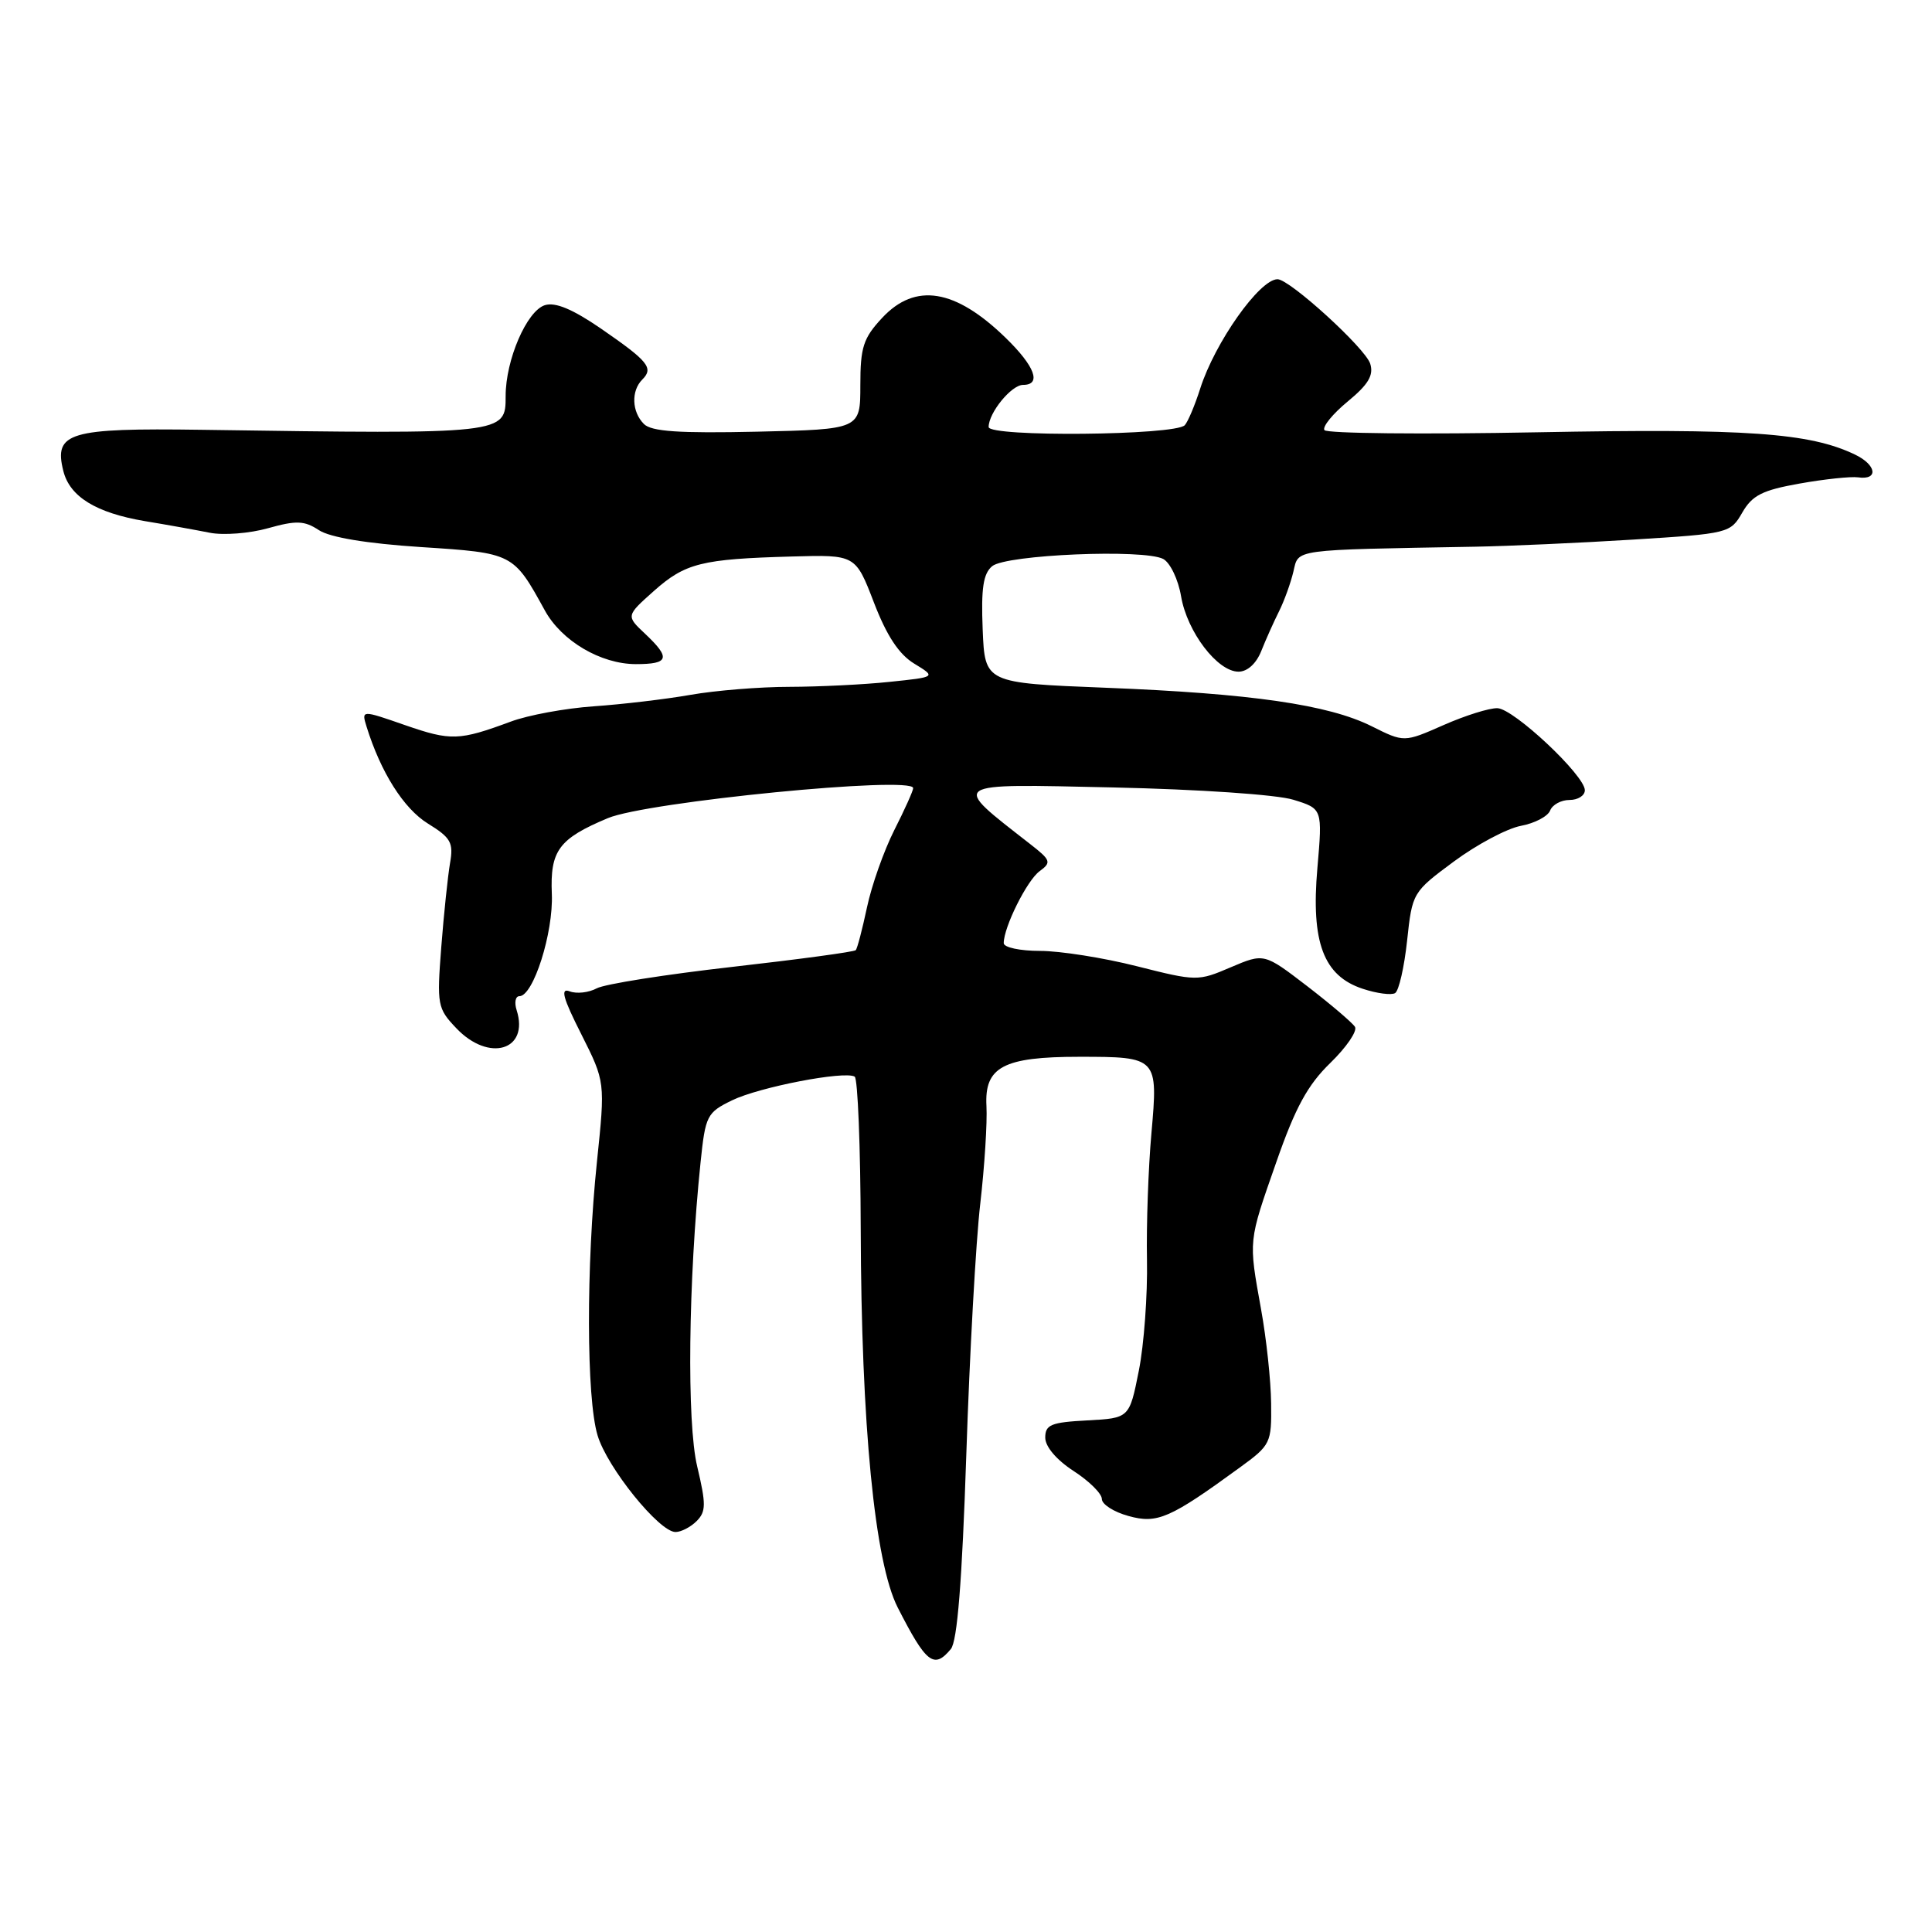 <?xml version="1.0" encoding="UTF-8" standalone="no"?>
<!DOCTYPE svg PUBLIC "-//W3C//DTD SVG 1.1//EN" "http://www.w3.org/Graphics/SVG/1.1/DTD/svg11.dtd" >
<svg xmlns="http://www.w3.org/2000/svg" xmlns:xlink="http://www.w3.org/1999/xlink" version="1.1" viewBox="0 0 256 256">
 <g >
 <path fill="currentColor"
d=" M 125.99 218.51 C 126.85 217.48 127.48 209.52 128.04 192.76 C 128.48 179.42 129.31 164.45 129.89 159.50 C 130.46 154.55 130.83 148.72 130.71 146.55 C 130.43 141.37 132.95 140.03 143.00 140.03 C 153.40 140.03 153.46 140.10 152.57 150.16 C 152.16 154.74 151.89 162.29 151.98 166.93 C 152.07 171.56 151.59 178.18 150.90 181.63 C 149.65 187.91 149.65 187.91 144.08 188.21 C 139.27 188.46 138.50 188.78 138.50 190.49 C 138.50 191.69 139.99 193.44 142.25 194.91 C 144.31 196.24 146.00 197.91 146.00 198.62 C 146.00 199.33 147.59 200.35 149.54 200.88 C 153.35 201.94 155.03 201.20 164.30 194.44 C 168.37 191.48 168.50 191.21 168.43 185.94 C 168.40 182.95 167.80 177.35 167.10 173.50 C 165.43 164.20 165.38 164.67 169.12 153.98 C 171.63 146.77 173.27 143.76 176.27 140.85 C 178.41 138.77 179.88 136.62 179.54 136.06 C 179.19 135.51 176.34 133.08 173.21 130.67 C 167.50 126.29 167.50 126.29 163.08 128.17 C 158.74 130.03 158.55 130.03 150.64 128.03 C 146.23 126.91 140.45 126.00 137.81 126.00 C 135.16 126.00 133.00 125.54 133.00 124.97 C 133.00 122.84 136.08 116.66 137.75 115.44 C 139.35 114.27 139.25 113.98 136.50 111.84 C 125.90 103.56 125.47 103.86 147.50 104.34 C 158.83 104.59 169.18 105.29 171.37 105.97 C 175.24 107.16 175.24 107.16 174.56 115.04 C 173.70 124.87 175.37 129.31 180.57 131.02 C 182.44 131.64 184.37 131.89 184.86 131.59 C 185.36 131.28 186.07 128.15 186.45 124.63 C 187.13 118.29 187.18 118.20 192.65 114.15 C 195.69 111.90 199.68 109.78 201.52 109.43 C 203.36 109.09 205.10 108.17 205.40 107.40 C 205.70 106.63 206.85 106.00 207.97 106.00 C 209.09 106.00 210.00 105.42 210.00 104.71 C 210.00 102.75 200.59 93.91 198.42 93.84 C 197.36 93.80 194.15 94.81 191.27 96.08 C 186.05 98.38 186.05 98.38 181.75 96.23 C 176.02 93.37 165.80 91.89 146.50 91.13 C 130.50 90.50 130.50 90.50 130.21 83.41 C 129.99 77.96 130.28 76.01 131.47 75.02 C 133.32 73.49 151.61 72.72 154.14 74.07 C 155.06 74.57 156.13 76.80 156.50 79.02 C 157.30 83.73 161.32 89.00 164.11 89.00 C 165.29 89.00 166.47 87.92 167.13 86.25 C 167.73 84.74 168.79 82.38 169.48 81.00 C 170.17 79.62 171.02 77.26 171.38 75.75 C 172.10 72.72 170.96 72.88 195.50 72.44 C 199.90 72.36 209.30 71.94 216.38 71.50 C 229.07 70.71 229.29 70.65 230.86 67.92 C 232.18 65.63 233.51 64.95 238.48 64.07 C 241.79 63.48 245.26 63.12 246.19 63.25 C 248.94 63.65 248.67 61.61 245.79 60.23 C 239.76 57.34 231.43 56.76 203.75 57.28 C 188.49 57.57 175.77 57.44 175.49 56.99 C 175.21 56.53 176.61 54.82 178.59 53.19 C 181.32 50.94 182.04 49.72 181.56 48.19 C 180.90 46.12 170.89 37.00 169.28 37.00 C 166.90 37.00 160.98 45.38 159.03 51.50 C 158.33 53.70 157.41 55.88 156.99 56.34 C 155.74 57.70 131.00 57.93 131.00 56.58 C 131.00 54.69 134.02 51.00 135.56 51.00 C 138.05 51.00 137.14 48.54 133.25 44.76 C 126.57 38.27 121.29 37.41 116.90 42.11 C 114.39 44.80 114.00 45.99 114.00 51.05 C 114.00 56.89 114.00 56.89 100.32 57.20 C 89.98 57.43 86.31 57.18 85.32 56.18 C 83.71 54.56 83.61 51.79 85.11 50.29 C 86.64 48.76 85.91 47.87 79.63 43.54 C 75.87 40.96 73.58 40.00 72.19 40.44 C 69.80 41.20 67.00 47.68 67.00 52.47 C 67.00 57.54 67.08 57.54 26.68 56.95 C 9.13 56.70 7.11 57.30 8.39 62.40 C 9.24 65.82 12.73 67.96 19.19 69.05 C 22.11 69.53 25.98 70.23 27.79 70.59 C 29.60 70.95 33.08 70.68 35.52 69.99 C 39.27 68.94 40.33 68.98 42.26 70.25 C 43.73 71.21 48.58 72.02 55.79 72.49 C 68.01 73.28 68.02 73.29 72.19 80.88 C 74.42 84.94 79.60 87.99 84.25 88.00 C 88.66 88.00 88.90 87.20 85.47 83.97 C 82.95 81.60 82.95 81.60 86.64 78.31 C 90.80 74.61 92.97 74.07 104.93 73.74 C 113.36 73.50 113.36 73.50 115.80 79.84 C 117.50 84.26 119.12 86.71 121.15 87.94 C 124.05 89.71 124.05 89.71 117.88 90.35 C 114.48 90.71 108.51 91.00 104.60 91.01 C 100.70 91.01 94.80 91.49 91.50 92.07 C 88.20 92.65 82.42 93.33 78.67 93.59 C 74.91 93.85 69.96 94.76 67.67 95.62 C 60.83 98.15 59.76 98.19 53.69 96.09 C 47.89 94.07 47.89 94.07 48.57 96.28 C 50.45 102.33 53.49 107.14 56.69 109.12 C 59.75 111.01 60.11 111.65 59.63 114.38 C 59.34 116.10 58.81 121.10 58.47 125.50 C 57.88 133.16 57.96 133.62 60.47 136.25 C 64.78 140.79 70.15 139.19 68.46 133.86 C 68.13 132.84 68.30 132.00 68.82 132.00 C 70.67 132.00 73.34 123.58 73.12 118.45 C 72.88 112.71 74.03 111.14 80.54 108.41 C 85.70 106.24 121.00 102.77 121.00 104.43 C 121.00 104.78 119.87 107.29 118.49 110.01 C 117.12 112.73 115.49 117.33 114.88 120.23 C 114.26 123.13 113.60 125.68 113.39 125.90 C 113.19 126.13 105.82 127.12 97.01 128.12 C 88.20 129.12 80.13 130.39 79.07 130.96 C 78.01 131.53 76.40 131.71 75.49 131.36 C 74.22 130.87 74.58 132.21 77.02 137.03 C 80.20 143.35 80.20 143.35 79.10 153.92 C 77.66 167.73 77.69 185.25 79.18 190.19 C 80.45 194.46 87.35 203.00 89.51 203.00 C 90.25 203.00 91.51 202.35 92.31 201.55 C 93.56 200.29 93.57 199.32 92.38 194.30 C 90.99 188.49 91.20 169.73 92.83 154.00 C 93.47 147.82 93.67 147.42 97.00 145.80 C 100.61 144.04 111.92 141.86 113.25 142.66 C 113.66 142.91 114.02 151.98 114.05 162.81 C 114.12 188.82 115.90 207.01 118.95 213.00 C 122.72 220.39 123.75 221.21 125.99 218.51 Z "/>
</g>
</svg>